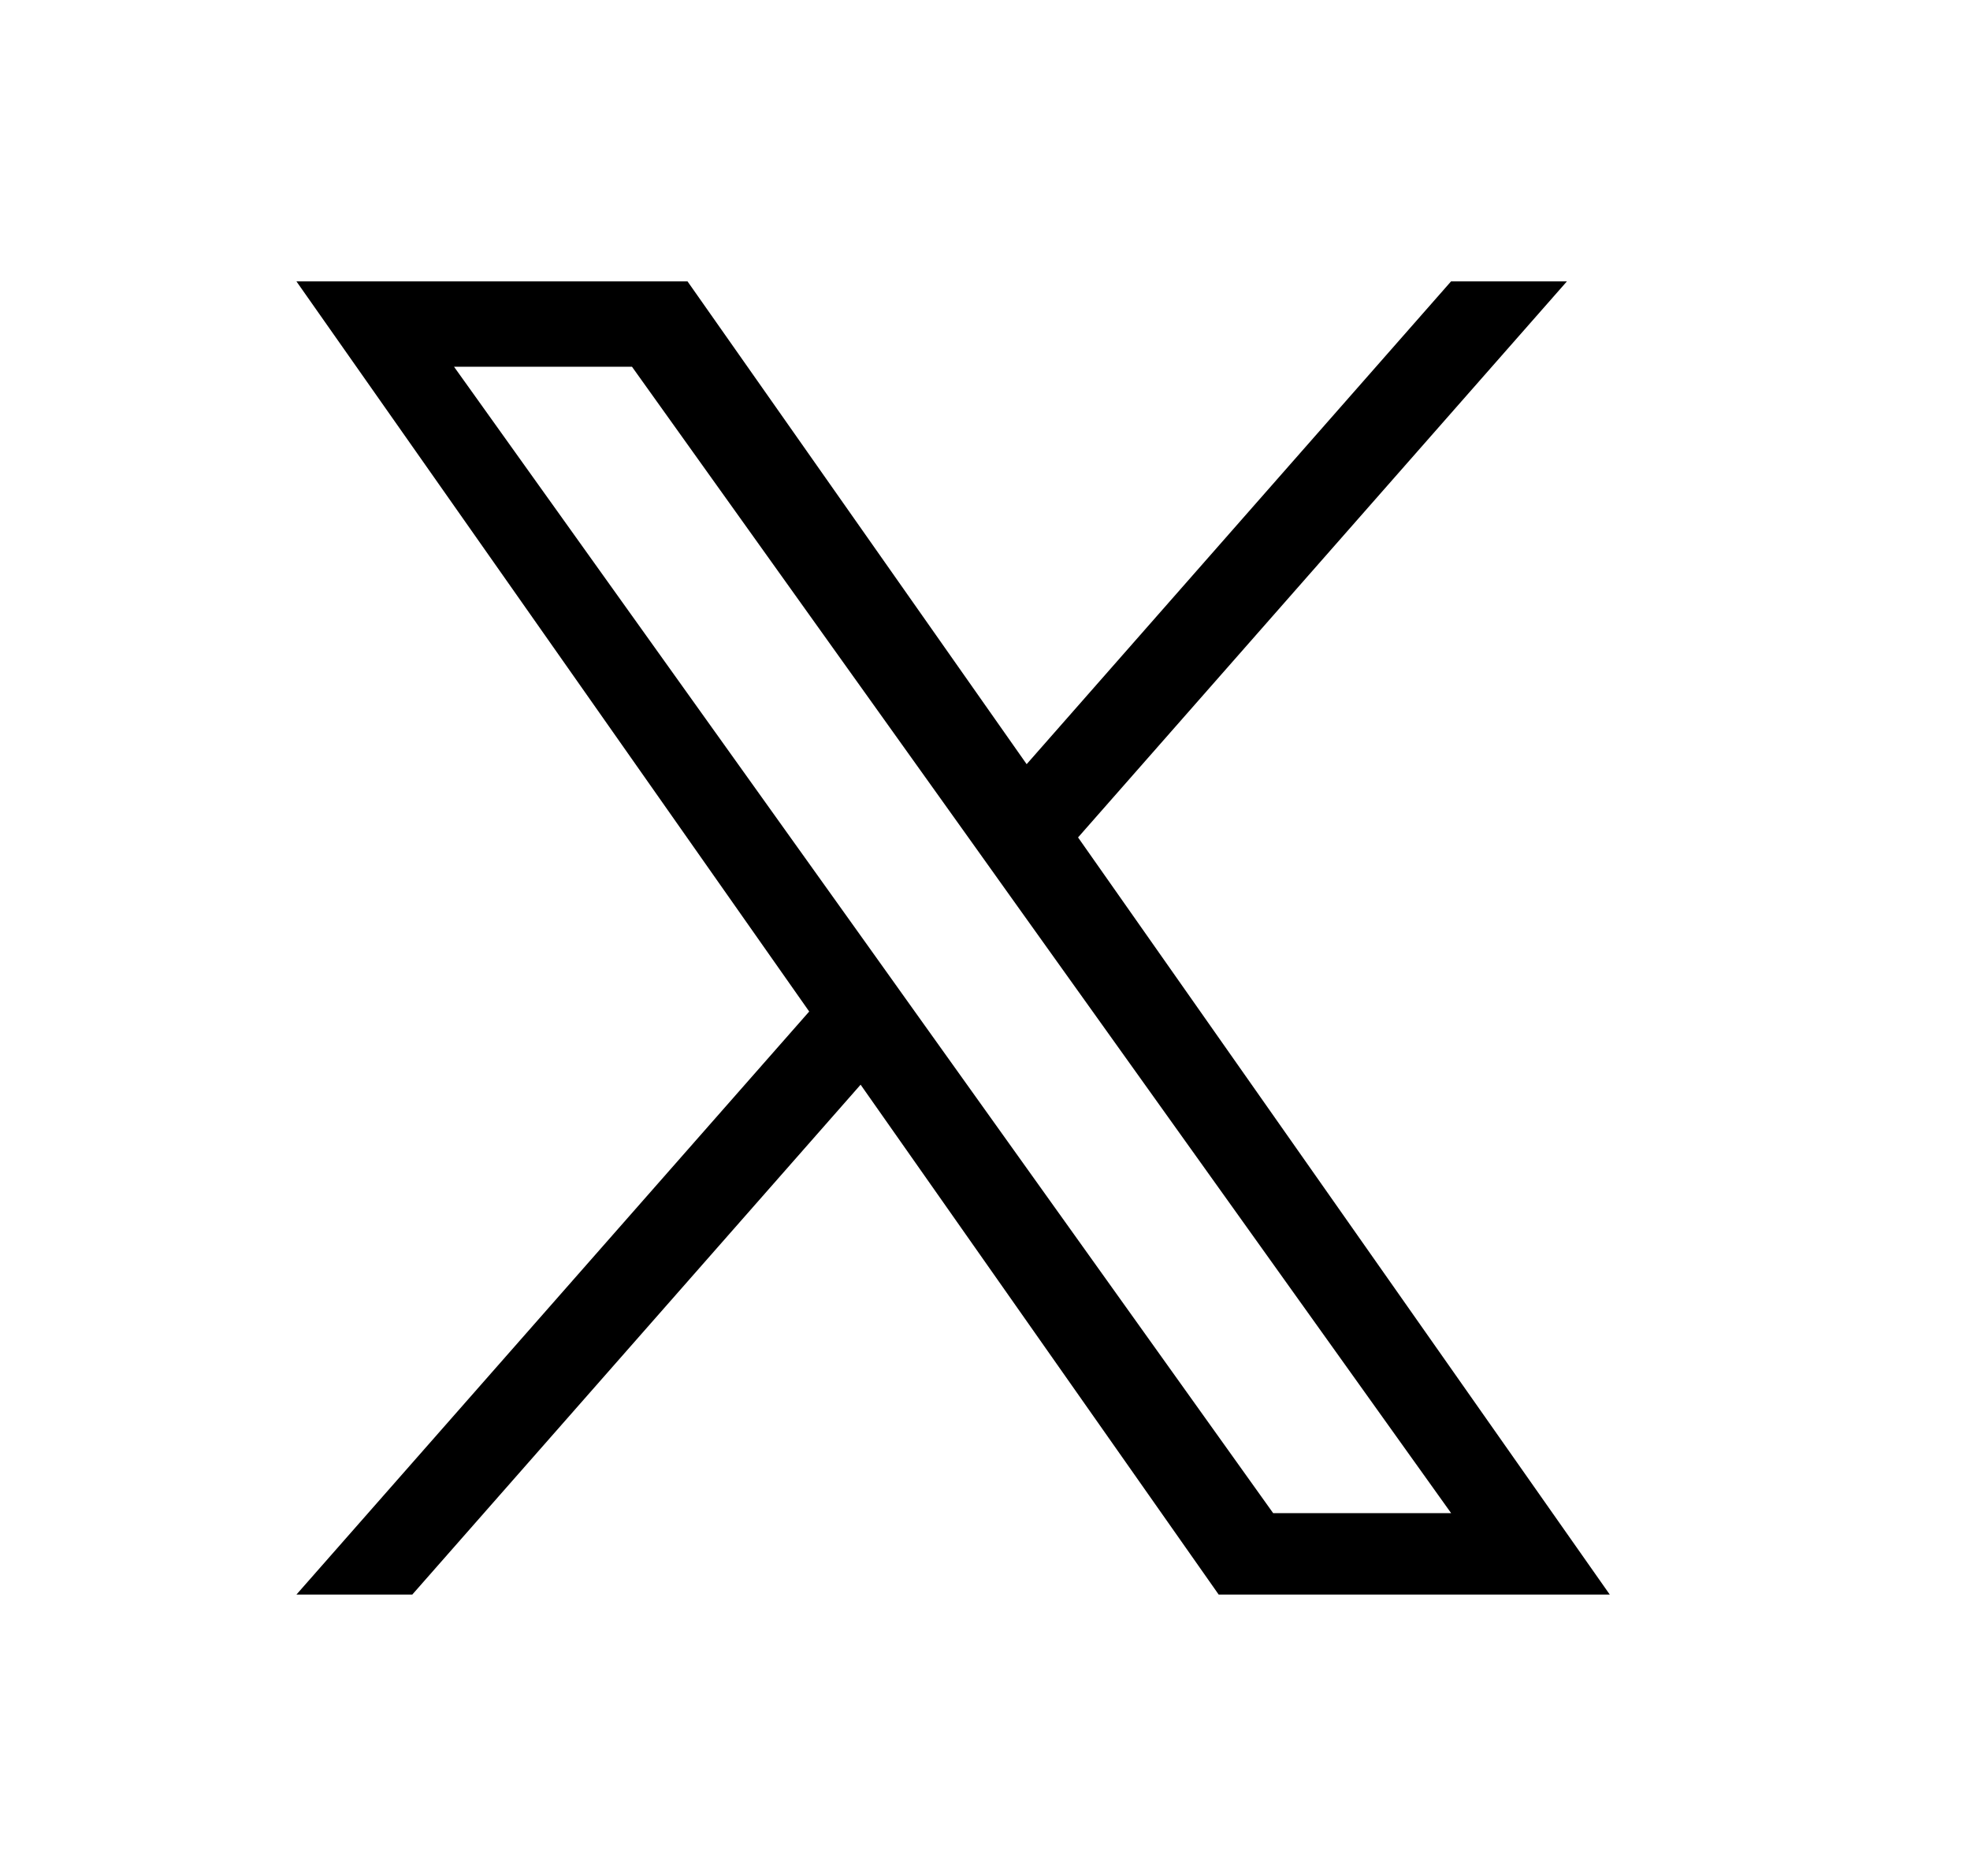 <svg width="21" height="20" viewBox="0 0 21 20" fill="currentColor" xmlns="http://www.w3.org/2000/svg">
<g clip-path="url(#clip0_26_496)">
<path d="M11.492 8.928L16.703 3H15.468L10.944 8.147L7.329 3H3.16L8.626 10.784L3.16 17H4.395L9.174 11.564L12.991 17H17.16L11.492 8.928ZM9.8 10.852L9.247 10.077L4.84 3.91H6.737L10.293 8.887L10.846 9.662L15.469 16.132H13.572L9.8 10.852Z" fill="currentColor"/>
</g>
<defs>
<clipPath id="clip0_26_496">
<rect width="20" height="20" fill="white" transform="translate(0.16)"/>
</clipPath>
</defs>
</svg>
